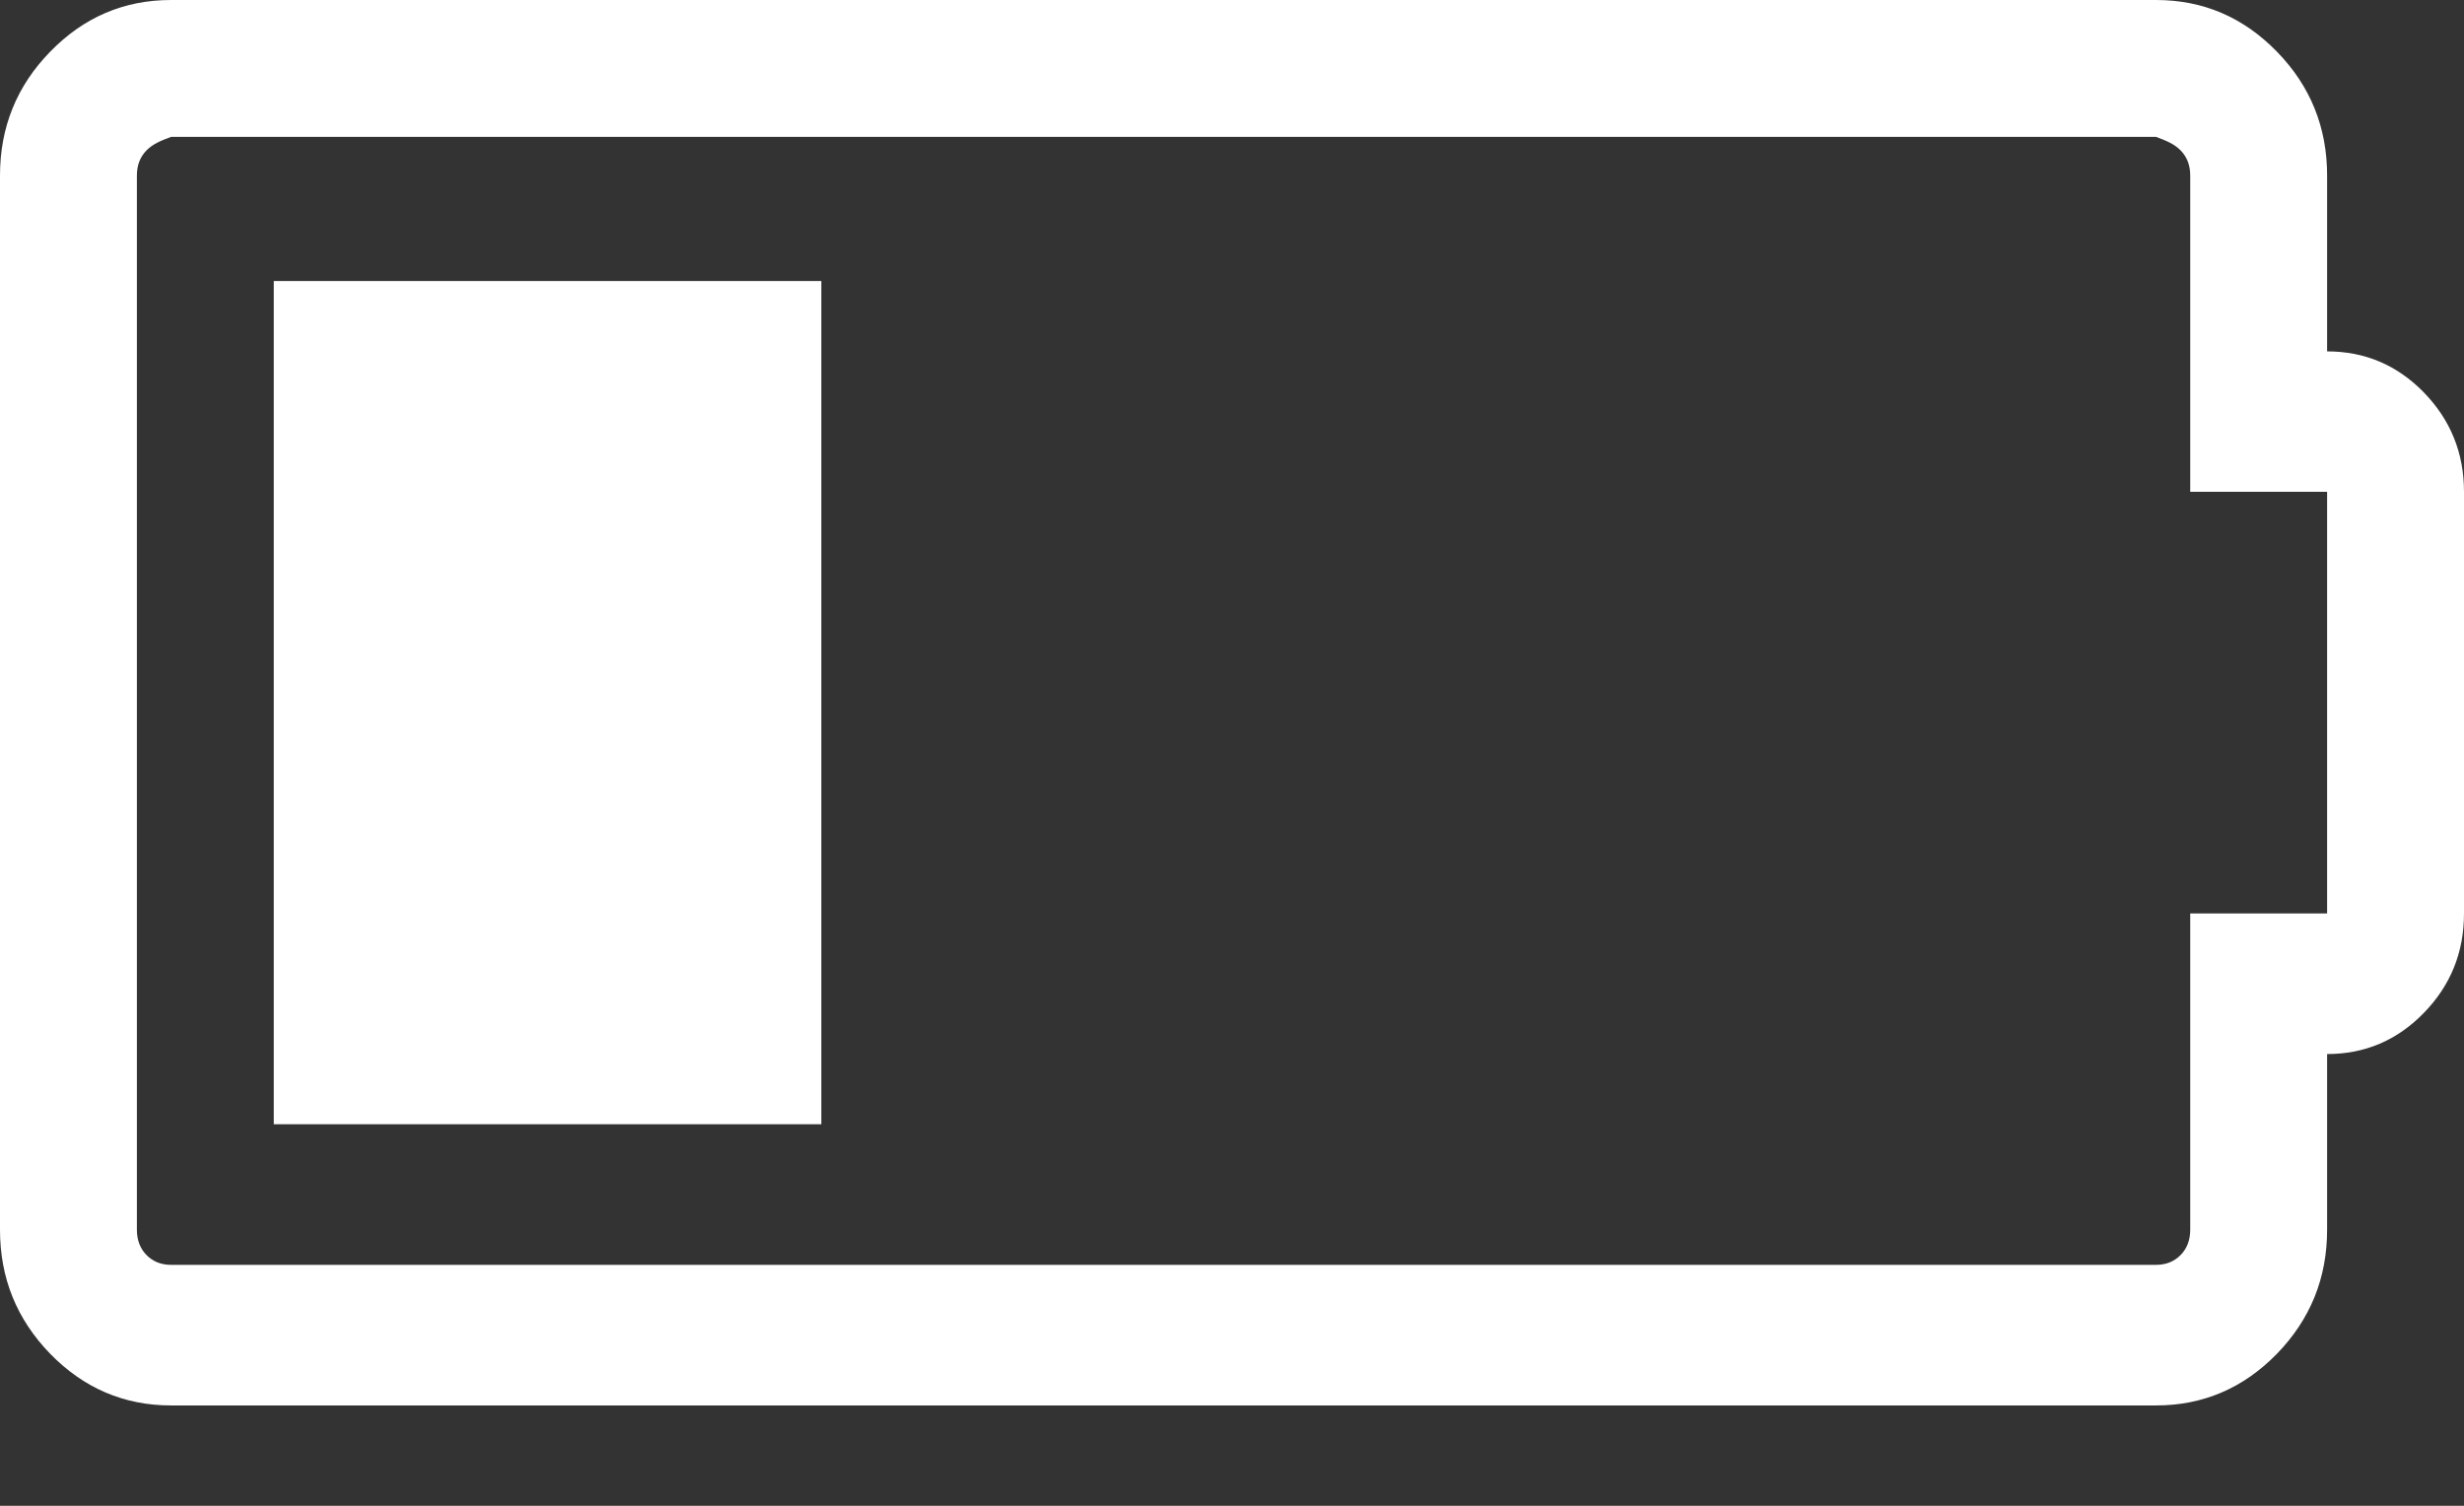 ﻿<?xml version="1.0" encoding="utf-8"?>
<svg version="1.1" xmlns:xlink="http://www.w3.org/1999/xlink" width="18px" height="11px" xmlns="http://www.w3.org/2000/svg">
  <rect width="100%" height="100%" fill="#333333" stroke="none"/>
  <g transform="matrix(1 0 0 1 -308 -9 )">
    <path d="M 6 8.213  L 2 8.213  L 2 2.053  L 6 2.053  L 6 8.213  Z M 17 1.283  L 17 2.567  C 17.276 2.567  17.512 2.667  17.707 2.867  C 17.902 3.068  18 3.31  18 3.593  L 18 6.673  C 18 6.957  17.902 7.199  17.707 7.399  C 17.512 7.6  17.276 7.7  17 7.7  L 17 8.983  C 17 9.336  16.878 9.638  16.633 9.89  C 16.388 10.141  16.094 10.267  15.75 10.267  L 1.25 10.267  C 0.906 10.267  0.612 10.141  0.367 9.89  C 0.122 9.638  0 9.336  0 8.983  L 0 1.283  C 0 0.93  0.122 0.628  0.367 0.377  C 0.612 0.126  0.906 0  1.25 0  L 15.75 0  C 16.094 0  16.388 0.126  16.633 0.377  C 16.878 0.628  17 0.93  17 1.283  Z M 16 6.673  L 17 6.673  L 17 3.593  L 16 3.593  L 16 1.283  C 16 1.208  15.977 1.147  15.93 1.099  C 15.883 1.051  15.823 1.027  15.75 1  L 1.25 1  C 1.177 1.027  1.117 1.051  1.07 1.099  C 1.023 1.147  1 1.208  1 1.283  L 1 8.983  C 1 9.058  1.023 9.12  1.07 9.168  C 1.117 9.216  1.177 9.24  1.25 9.24  L 15.75 9.24  C 15.823 9.24  15.883 9.216  15.93 9.168  C 15.977 9.12  16 9.058  16 8.983  L 16 6.673  Z " fill-rule="nonzero" fill="#ffffff" stroke="none" transform="matrix(1 0 0 1 308 9 )" />
  </g>
</svg>